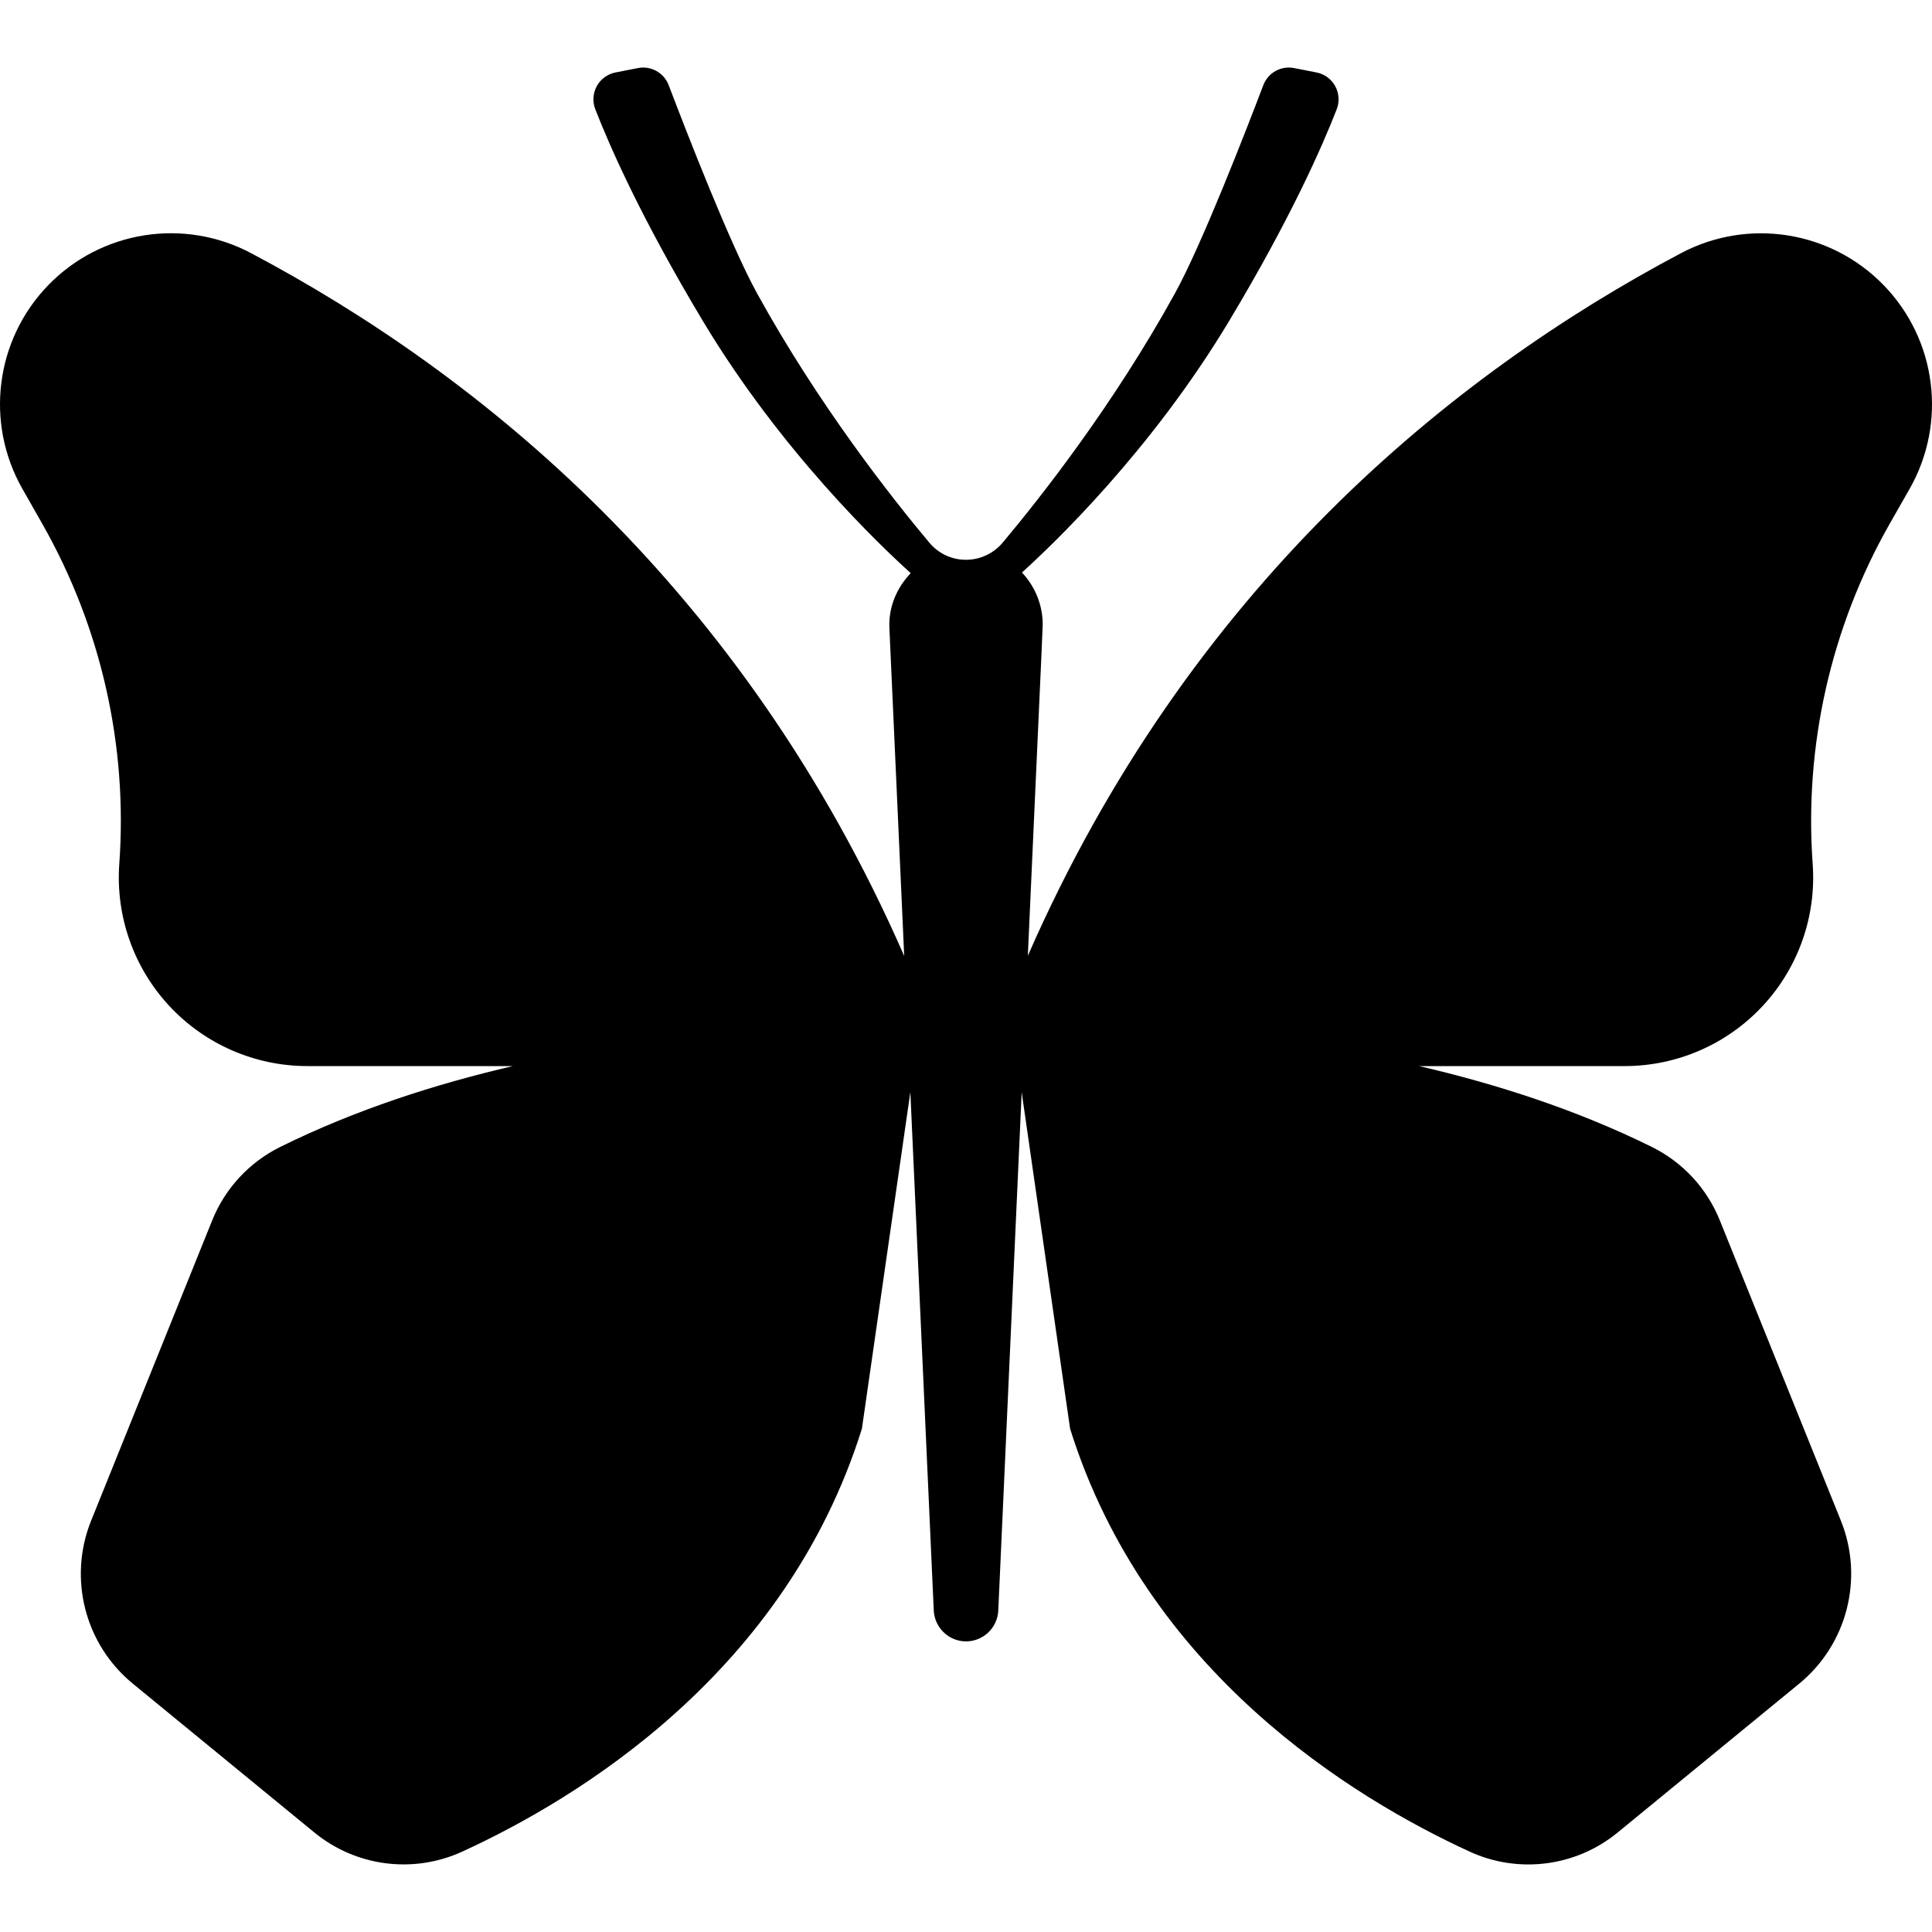 <?xml version="1.0" encoding="iso-8859-1"?>
<!-- Generator: Adobe Illustrator 18.0.0, SVG Export Plug-In . SVG Version: 6.00 Build 0)  -->
<!DOCTYPE svg PUBLIC "-//W3C//DTD SVG 1.1//EN" "http://www.w3.org/Graphics/SVG/1.1/DTD/svg11.dtd">
<svg version="1.1" id="Capa_1" xmlns="http://www.w3.org/2000/svg" xmlns:xlink="http://www.w3.org/1999/xlink" x="0px" y="0px"
	 viewBox="0 0 493.812 493.812" style="enable-background:new 0 0 493.812 493.812;" xml:space="preserve">
<path d="M481.448,72.878c-13.545-13.933-34.656-17.255-51.832-8.15c-58.514,30.978-125.682,85.433-166.907,179.566
	c4.061-89.902,3.841-84.174,3.783-85.519c-0.22-4.849-2.208-9.169-5.285-12.446c7.861-7.09,33.007-31.041,52.958-64.292
	c15.616-26.027,23.736-44.451,27.498-54.126c0.749-1.928,0.605-4.088-0.392-5.9c-0.997-1.812-2.746-3.096-4.776-3.492l-5.74-1.122
	c-3.341-0.653-6.65,1.193-7.859,4.375c-4.59,12.074-15.742,40.79-22.59,53.218c-15.715,28.52-34.384,52.214-44.023,63.703
	c-2.329,2.776-5.777,4.387-9.401,4.387h-0.022c-3.582,0-6.979-1.587-9.281-4.33c-9.625-11.467-28.33-35.192-44.071-63.76
	c-6.848-12.428-17.999-41.144-22.59-53.218c-1.21-3.182-4.519-5.028-7.859-4.375l-5.74,1.122c-2.03,0.396-3.779,1.68-4.776,3.492
	c-0.997,1.813-1.142,3.973-0.392,5.9c3.762,9.675,11.882,28.099,27.498,54.126c20.096,33.493,45.47,57.557,53.134,64.45
	c-3.514,3.686-5.708,8.569-5.455,14.058l3.783,83.789C189.885,150.16,122.698,95.706,64.185,64.713
	c-17.172-9.102-38.287-5.79-51.821,8.147C-1.18,86.79-3.893,107.991,5.697,124.891l5.162,9.083
	c14.977,26.371,21.811,56.591,19.631,86.832c-0.958,13.367,3.67,26.517,12.786,36.315c9.124,9.801,21.899,15.365,35.291,15.365
	h52.514c-19.718,4.582-40.177,11.136-59.445,20.658c-7.9,3.907-14.1,10.581-17.394,18.764L23.29,388.683
	c-5.927,14.728-1.61,31.595,10.661,41.654l46.427,38.062c10.621,8.702,25.294,10.589,37.783,4.861
	c29.959-13.733,82.662-45.92,102.137-108.079l12.384-86.059l5.985,132.527c0.2,4.204,3.58,7.68,7.875,7.875
	c4.549,0.199,8.404-3.319,8.615-7.875l5.981-132.487l12.377,86.02c19.468,62.152,72.178,94.334,102.147,108.097
	c12.471,5.717,27.144,3.835,37.772-4.871l46.427-38.063c12.272-10.048,16.588-26.934,10.669-41.653l-30.953-76.774
	c-3.294-8.19-9.493-14.872-17.39-18.772c-19.269-9.522-39.738-16.077-59.464-20.658h52.528c13.385,0,26.172-5.564,35.284-15.365
	c9.123-9.791,13.744-22.94,12.779-36.296c-2.173-30.253,4.662-60.479,19.632-86.858l5.169-9.058
	C497.706,107.999,494.992,86.815,481.448,72.878z"/>
<g>
</g>
<g>
</g>
<g>
</g>
<g>
</g>
<g>
</g>
<g>
</g>
<g>
</g>
<g>
</g>
<g>
</g>
<g>
</g>
<g>
</g>
<g>
</g>
<g>
</g>
<g>
</g>
<g>
</g>
</svg>
